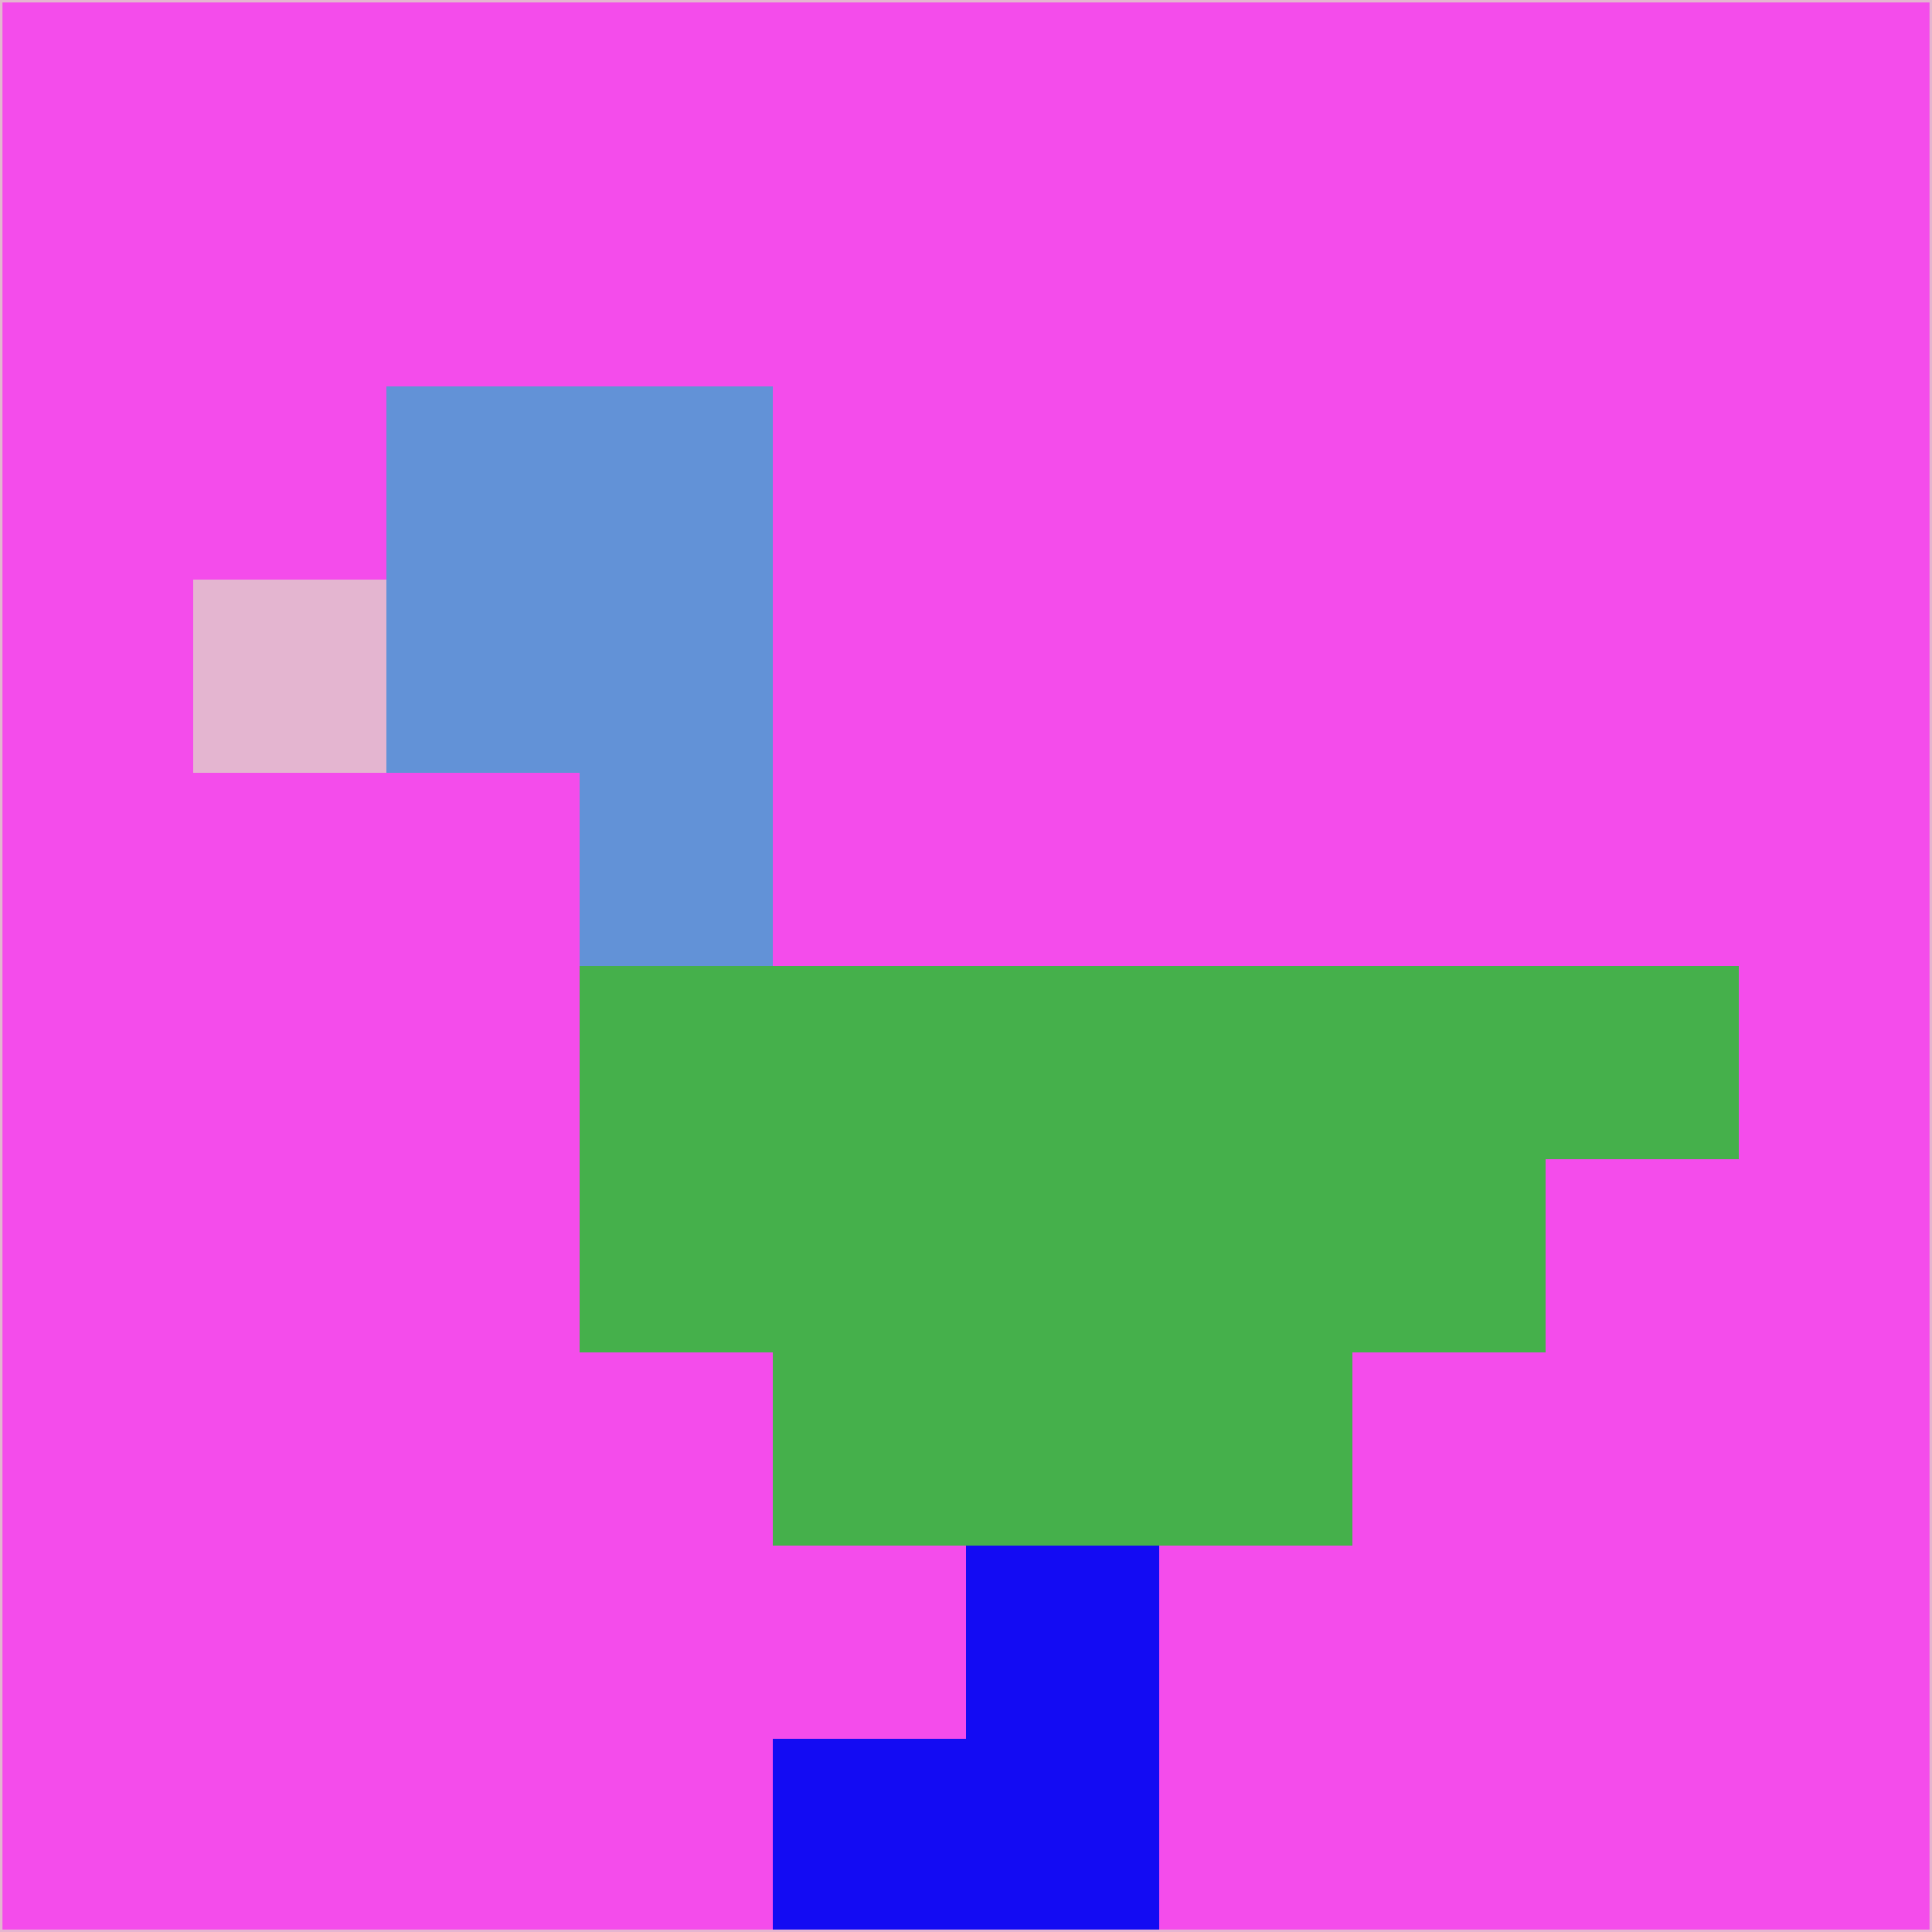 <svg xmlns="http://www.w3.org/2000/svg" version="1.1" width="785" height="785">
  <title>'goose-pfp-694263' by Dmitri Cherniak (Cyberpunk Edition)</title>
  <desc>
    seed=344690
    backgroundColor=#f44ceb
    padding=20
    innerPadding=0
    timeout=500
    dimension=1
    border=false
    Save=function(){return n.handleSave()}
    frame=12

    Rendered at 2024-09-15T22:37:00.281Z
    Generated in 1ms
    Modified for Cyberpunk theme with new color scheme
  </desc>
  <defs/>
  <rect width="100%" height="100%" fill="#f44ceb"/>
  <g>
    <g id="0-0">
      <rect x="0" y="0" height="785" width="785" fill="#f44ceb"/>
      <g>
        <!-- Neon blue -->
        <rect id="0-0-2-2-2-2" x="157" y="157" width="157" height="157" fill="#6292d7"/>
        <rect id="0-0-3-2-1-4" x="235.5" y="157" width="78.5" height="314" fill="#6292d7"/>
        <!-- Electric purple -->
        <rect id="0-0-4-5-5-1" x="314" y="392.5" width="392.5" height="78.5" fill="#45b04b"/>
        <rect id="0-0-3-5-5-2" x="235.5" y="392.5" width="392.5" height="157" fill="#45b04b"/>
        <rect id="0-0-4-5-3-3" x="314" y="392.5" width="235.5" height="235.5" fill="#45b04b"/>
        <!-- Neon pink -->
        <rect id="0-0-1-3-1-1" x="78.5" y="235.5" width="78.5" height="78.5" fill="#e4b5d0"/>
        <!-- Cyber yellow -->
        <rect id="0-0-5-8-1-2" x="392.5" y="628" width="78.5" height="157" fill="#130bf3"/>
        <rect id="0-0-4-9-2-1" x="314" y="706.5" width="157" height="78.5" fill="#130bf3"/>
      </g>
      <rect x="0" y="0" stroke="#e4b5d0" stroke-width="2" height="785" width="785" fill="none"/>
    </g>
  </g>
  <script xmlns=""/>
</svg>